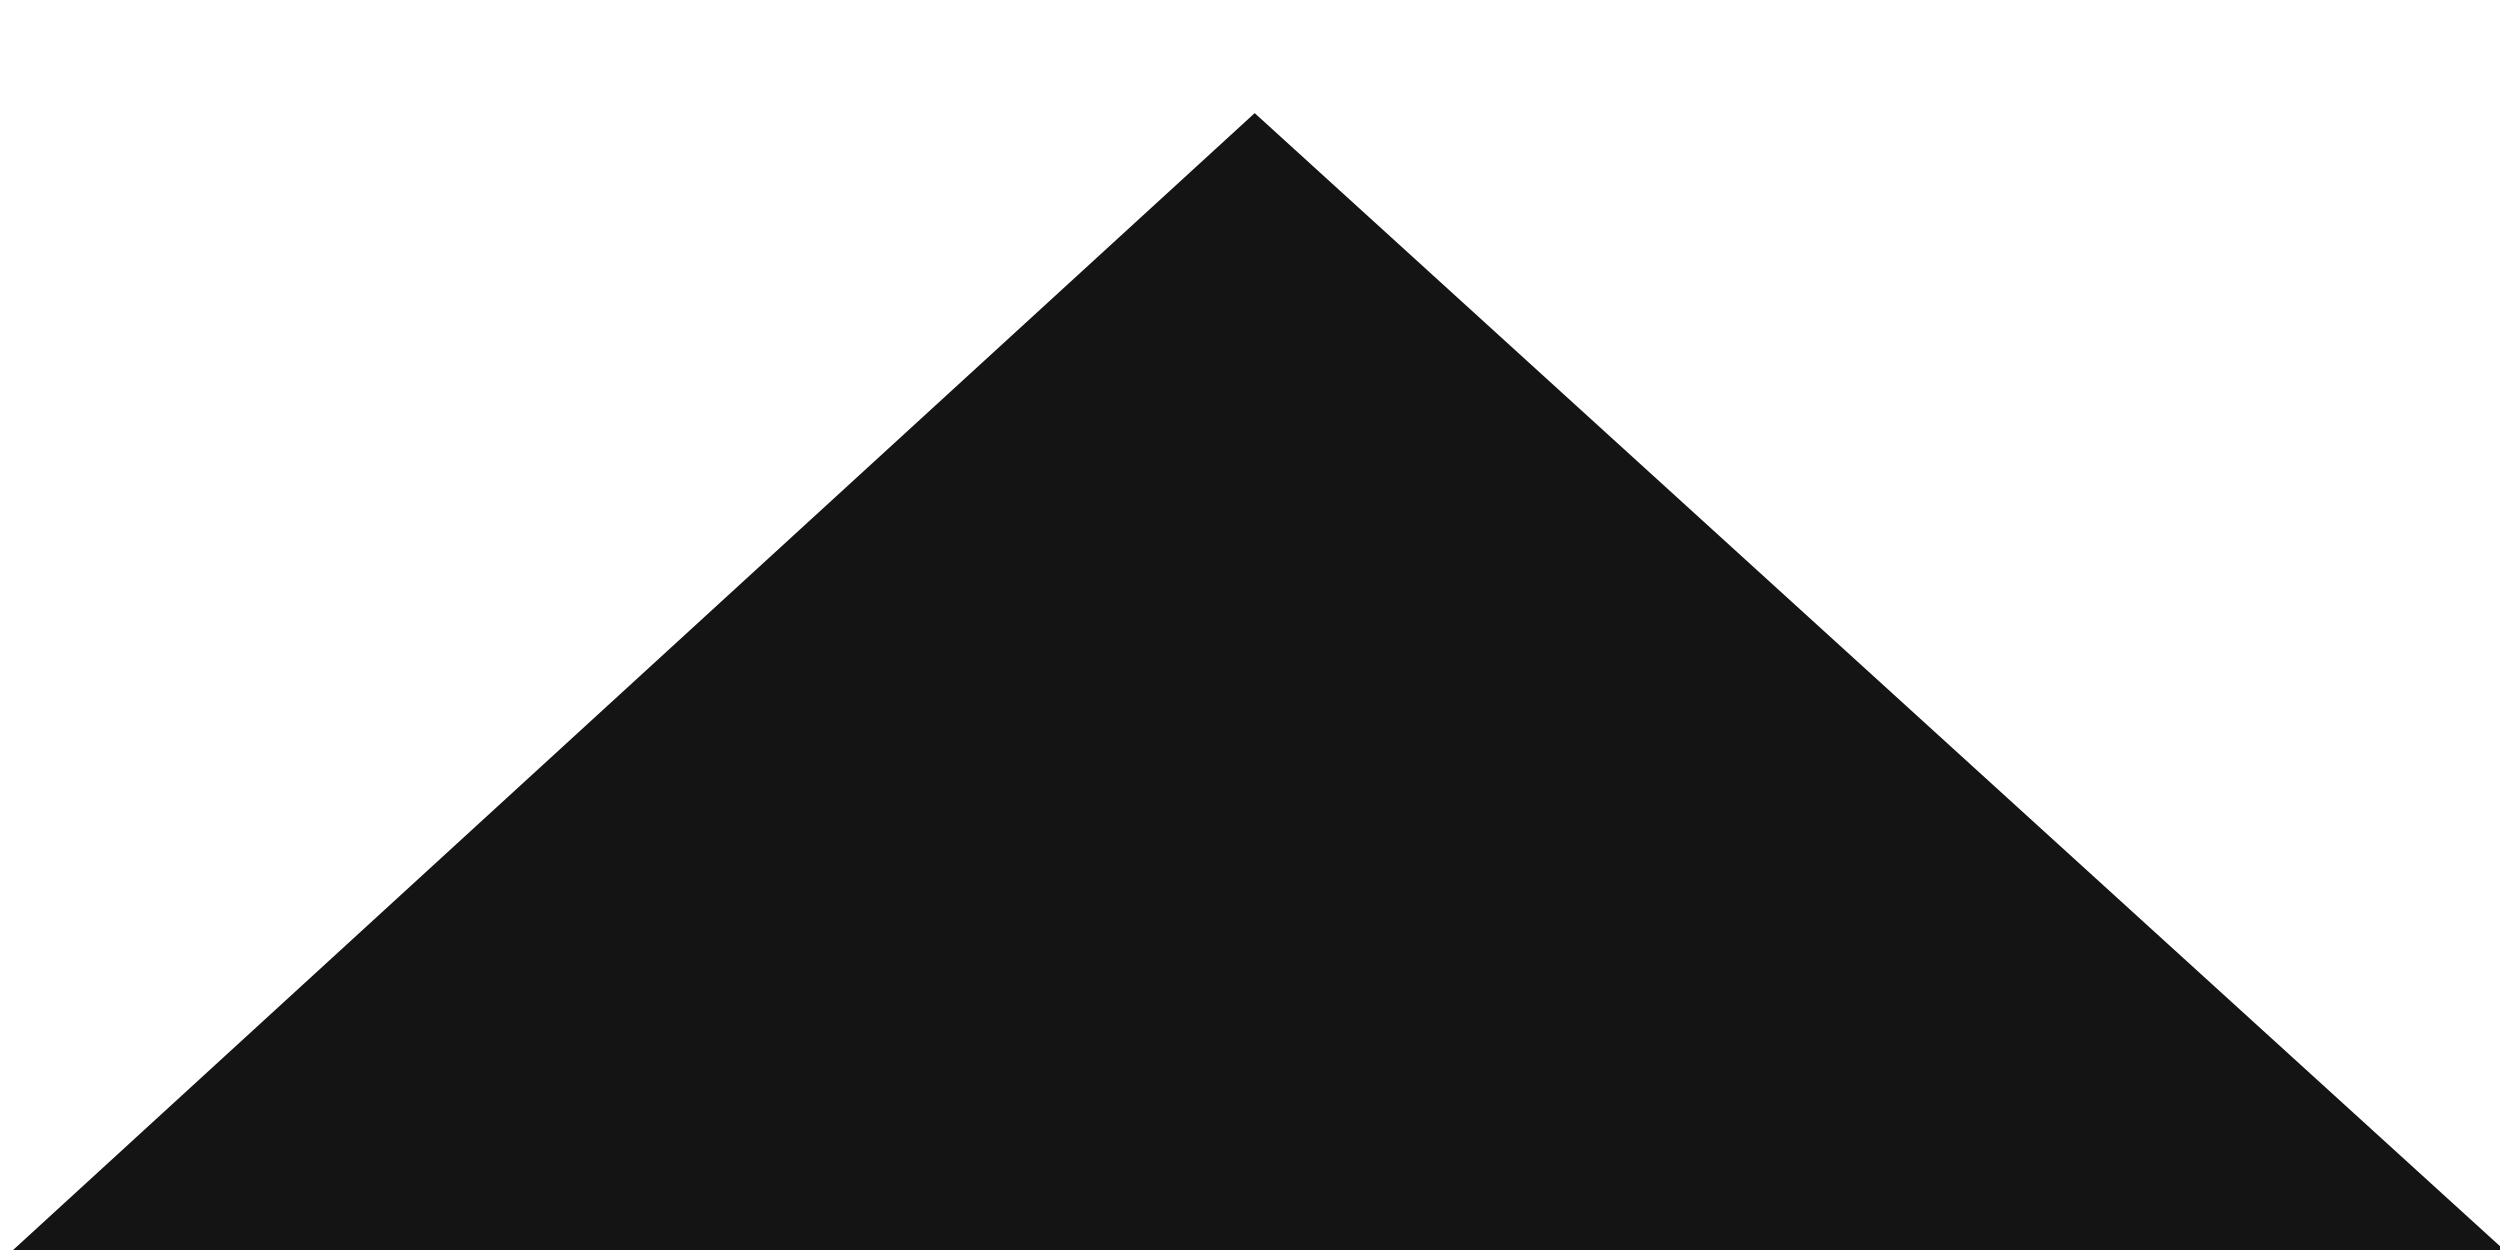 <?xml version="1.0" encoding="UTF-8" standalone="no"?>
<!-- Created with Inkscape (http://www.inkscape.org/) -->

<svg
   xmlns:dc="http://purl.org/dc/elements/1.1/"
   xmlns:cc="http://creativecommons.org/ns#"
   xmlns:rdf="http://www.w3.org/1999/02/22-rdf-syntax-ns#"
   xmlns:svg="http://www.w3.org/2000/svg"
   xmlns="http://www.w3.org/2000/svg"
   xmlns:sodipodi="http://sodipodi.sourceforge.net/DTD/sodipodi-0.dtd"
   xmlns:inkscape="http://www.inkscape.org/namespaces/inkscape"
   width="8"
   height="4"
   id="svg11365"
   version="1.1"
   inkscape:version="0.48.2 r9819"
   sodipodi:docname="meegotouch-slider-handle-label-arrow-up.svg"
   inkscape:export-filename="/home/jakub/Projects/meego-handset-theme-darko/blanco/meegotouch/icons/meegotouch-slider-handle-label-arrow-up.png"
   inkscape:export-xdpi="90.129997"
   inkscape:export-ydpi="90.129997">
  <defs
     id="defs11367" />
  <sodipodi:namedview
     id="base"
     pagecolor="#ffffff"
     bordercolor="#666666"
     borderopacity="1.0"
     inkscape:pageopacity="0.0"
     inkscape:pageshadow="2"
     inkscape:zoom="145"
     inkscape:cx="2.7862069"
     inkscape:cy="2"
     inkscape:document-units="px"
     inkscape:current-layer="layer1"
     showgrid="false"
     inkscape:window-width="1673"
     inkscape:window-height="1007"
     inkscape:window-x="91"
     inkscape:window-y="24"
     inkscape:window-maximized="0" />
  <g
     inkscape:label="Layer 1"
     inkscape:groupmode="layer"
     id="layer1"
     transform="translate(0,-1048.362)">
    <path
       style="fill:#141414;fill-opacity:1;stroke:none"
       d="m 0.02,1052.382 8,-0.014 -4.005,-3.644 z"
       id="path11384"
       inkscape:connector-curvature="0"
       sodipodi:nodetypes="cccc" />
  </g>
</svg>
